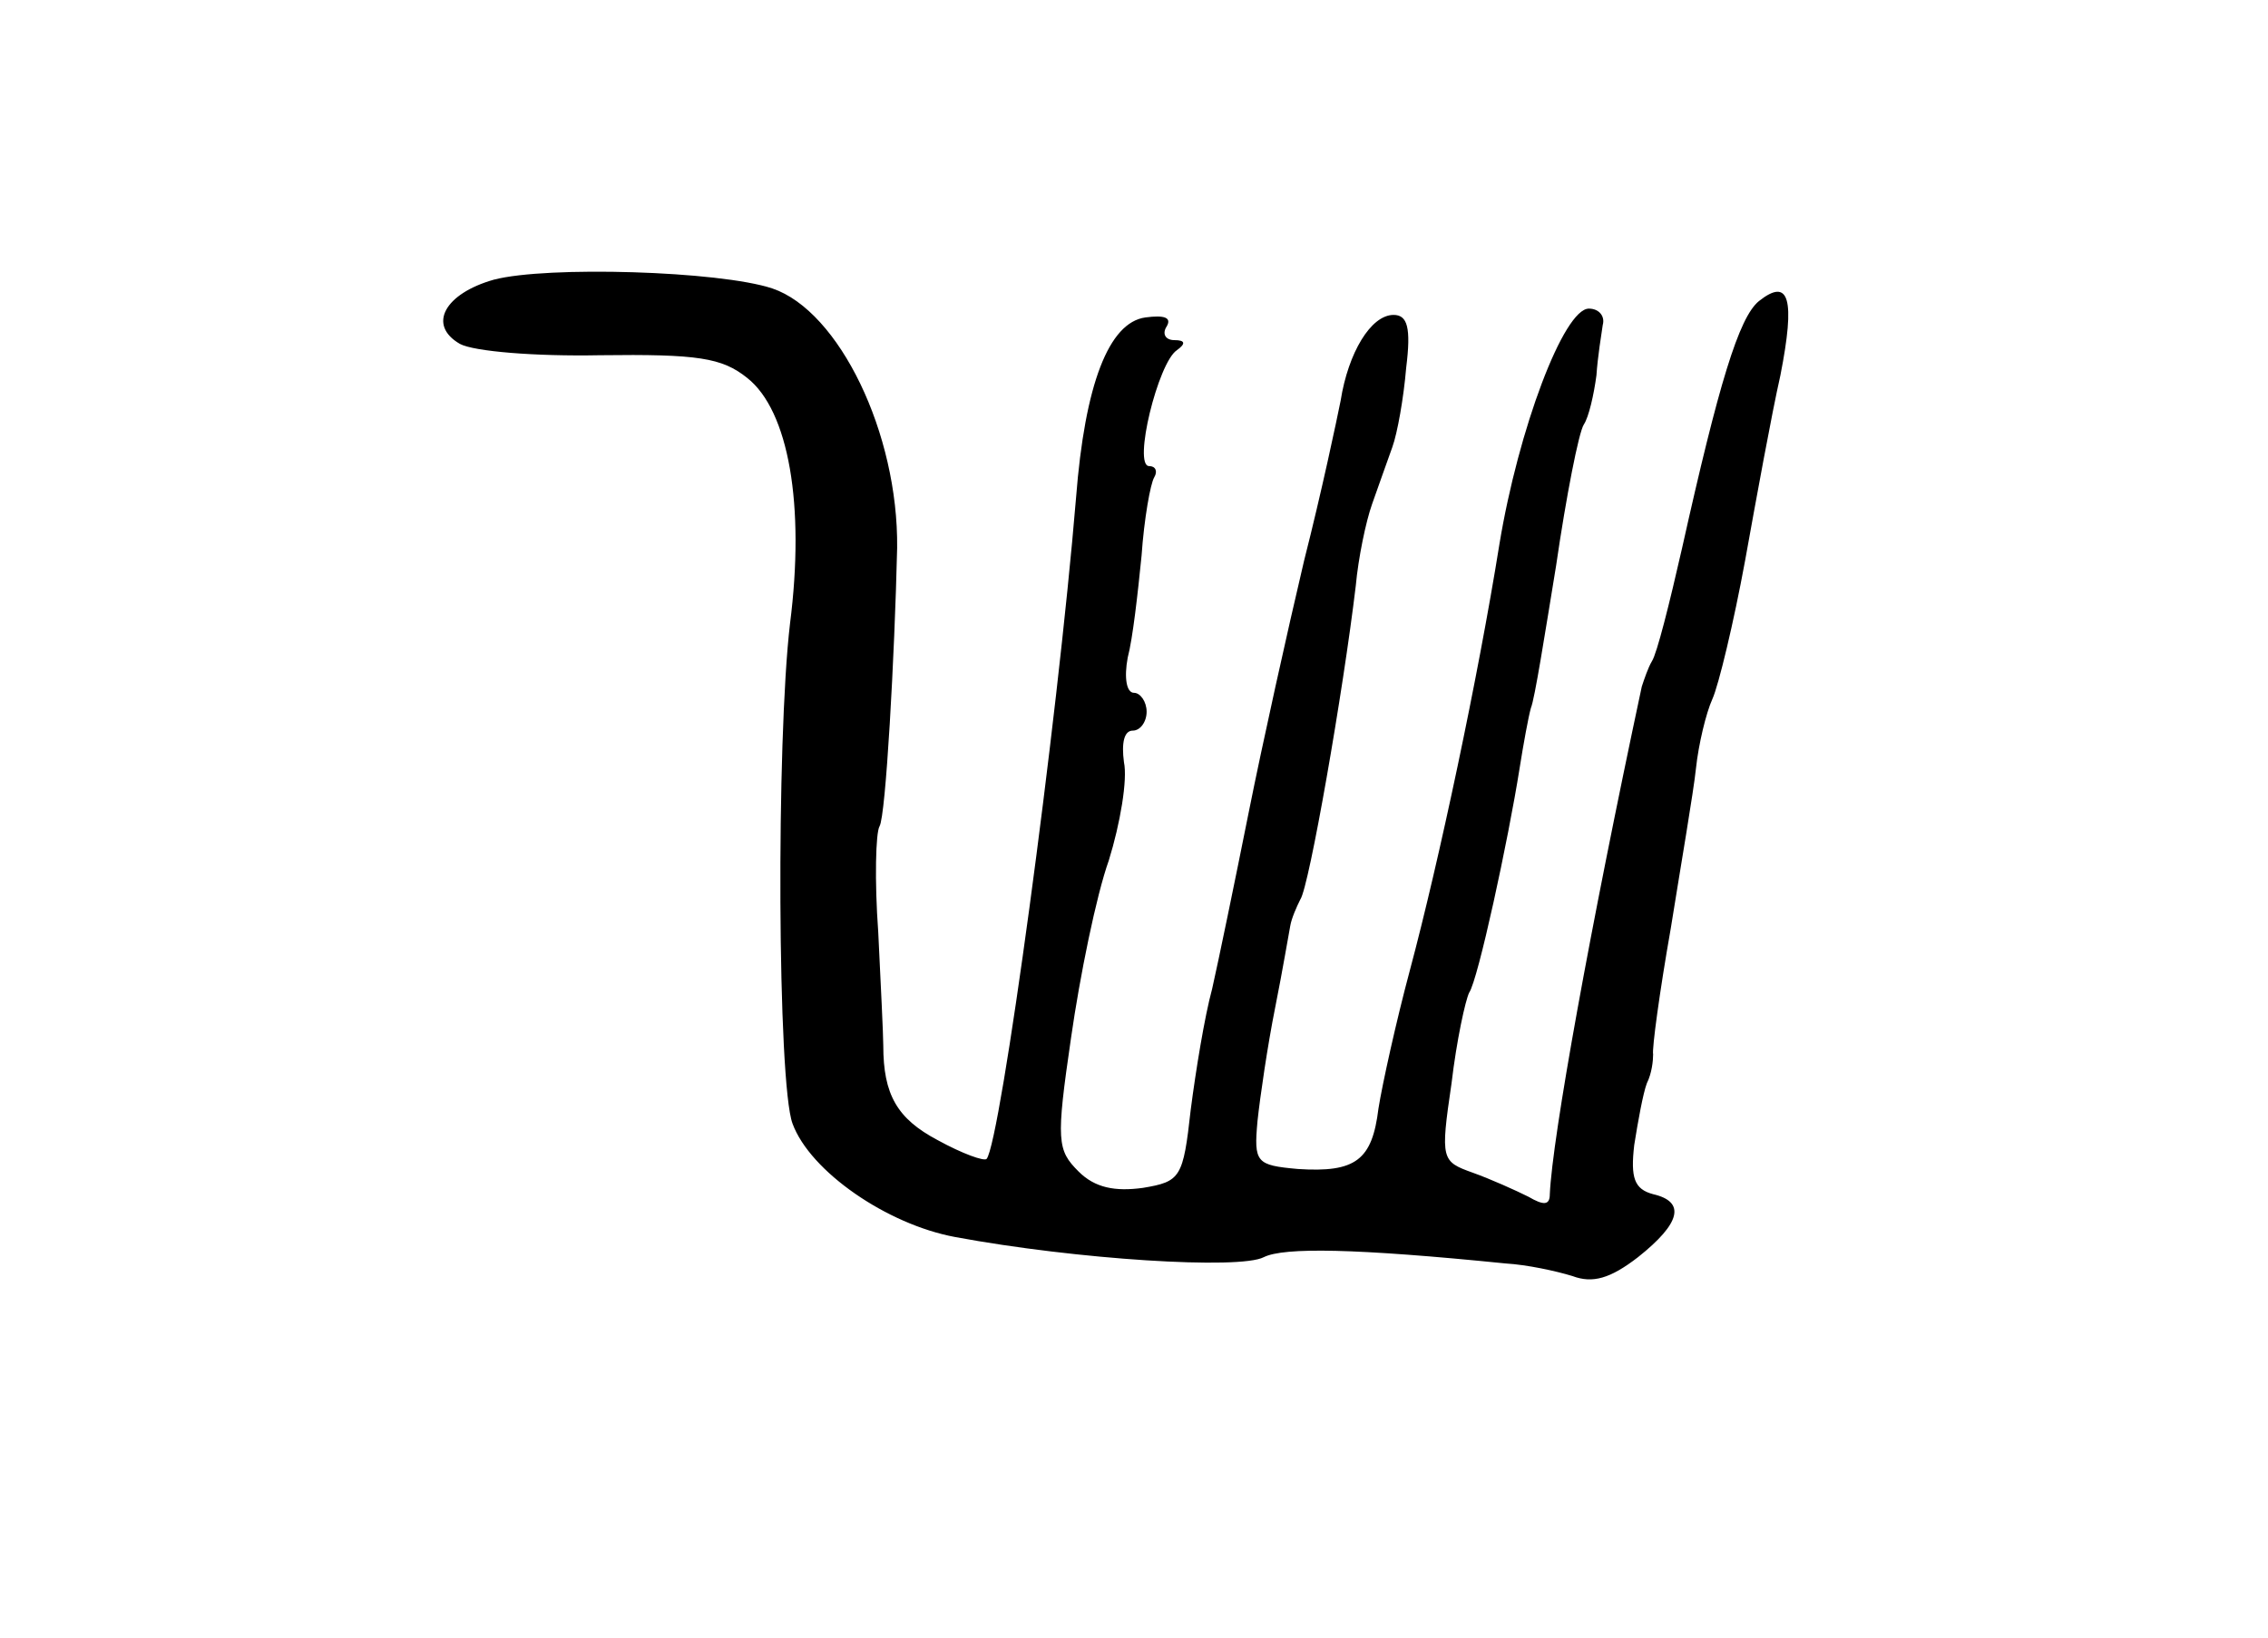 <?xml version="1.0" standalone="no"?>
<!DOCTYPE svg PUBLIC "-//W3C//DTD SVG 20010904//EN"
 "http://www.w3.org/TR/2001/REC-SVG-20010904/DTD/svg10.dtd">
<svg version="1.0" xmlns="http://www.w3.org/2000/svg"
 width="180pt" height="130pt" viewBox="0 0 180 130"
 preserveAspectRatio="xMidYMid meet">
<g transform="translate(0,130) scale(0.1,-0.1)"
fill="#000000" stroke="none">
<path d="M392 1078 c-39 -11 -53 -36 -27 -51 11 -6 60 -10 111 -9 78 1 97 -2
117 -18 33 -26 46 -101 34 -195 -11 -93 -10 -365 2 -397 14 -38 75 -80 129
-90 97 -18 226 -26 245 -16 16 8 73 7 192 -5 17 -1 40 -6 53 -10 16 -6 30 -2
52 15 34 27 38 44 12 50 -15 4 -18 13 -15 39 3 19 7 41 10 49 4 8 5 18 5 23
-1 4 5 49 14 100 8 50 18 108 20 127 2 19 8 44 13 55 5 11 17 61 26 110 9 50
21 116 28 147 12 61 7 78 -17 59 -16 -13 -32 -66 -61 -196 -10 -44 -20 -84
-24 -90 -3 -5 -6 -14 -8 -20 -41 -192 -71 -358 -73 -403 0 -9 -5 -9 -17 -2
-10 5 -30 14 -44 19 -25 9 -26 10 -17 71 4 34 11 66 14 72 7 10 31 121 40 178
3 19 7 41 9 48 3 7 11 58 20 113 8 55 18 106 22 112 4 6 8 24 10 39 1 15 4 33
5 40 2 7 -3 13 -11 13 -20 0 -56 -96 -71 -187 -17 -106 -48 -252 -71 -338 -11
-41 -22 -91 -25 -110 -5 -41 -18 -51 -64 -48 -33 3 -35 5 -32 38 2 19 8 60 14
90 6 30 11 60 12 65 1 6 5 15 8 21 7 10 34 165 44 249 2 22 8 51 13 65 5 14
12 34 16 45 4 11 9 39 11 63 4 32 1 42 -10 42 -18 0 -36 -30 -42 -68 -3 -15
-15 -72 -29 -127 -13 -55 -33 -145 -44 -200 -11 -55 -24 -118 -29 -140 -6 -22
-13 -65 -17 -96 -6 -54 -8 -57 -38 -62 -22 -3 -38 0 -51 13 -17 17 -18 24 -6
106 7 49 20 113 30 141 9 29 15 64 12 78 -2 15 0 25 7 25 6 0 11 7 11 15 0 8
-5 15 -10 15 -6 0 -8 12 -5 28 4 15 8 51 11 81 2 29 7 57 10 62 3 5 1 9 -4 9
-13 0 7 82 22 92 7 5 7 8 -2 8 -7 0 -10 5 -6 11 4 7 -2 9 -17 7 -29 -4 -48
-53 -55 -143 -15 -181 -60 -512 -71 -525 -2 -2 -19 4 -39 15 -32 17 -43 36
-43 75 0 8 -2 49 -4 90 -3 41 -2 79 1 84 5 8 12 135 14 221 1 91 -46 188 -99
206 -42 14 -179 18 -221 7z"/>
</g>
</svg>
